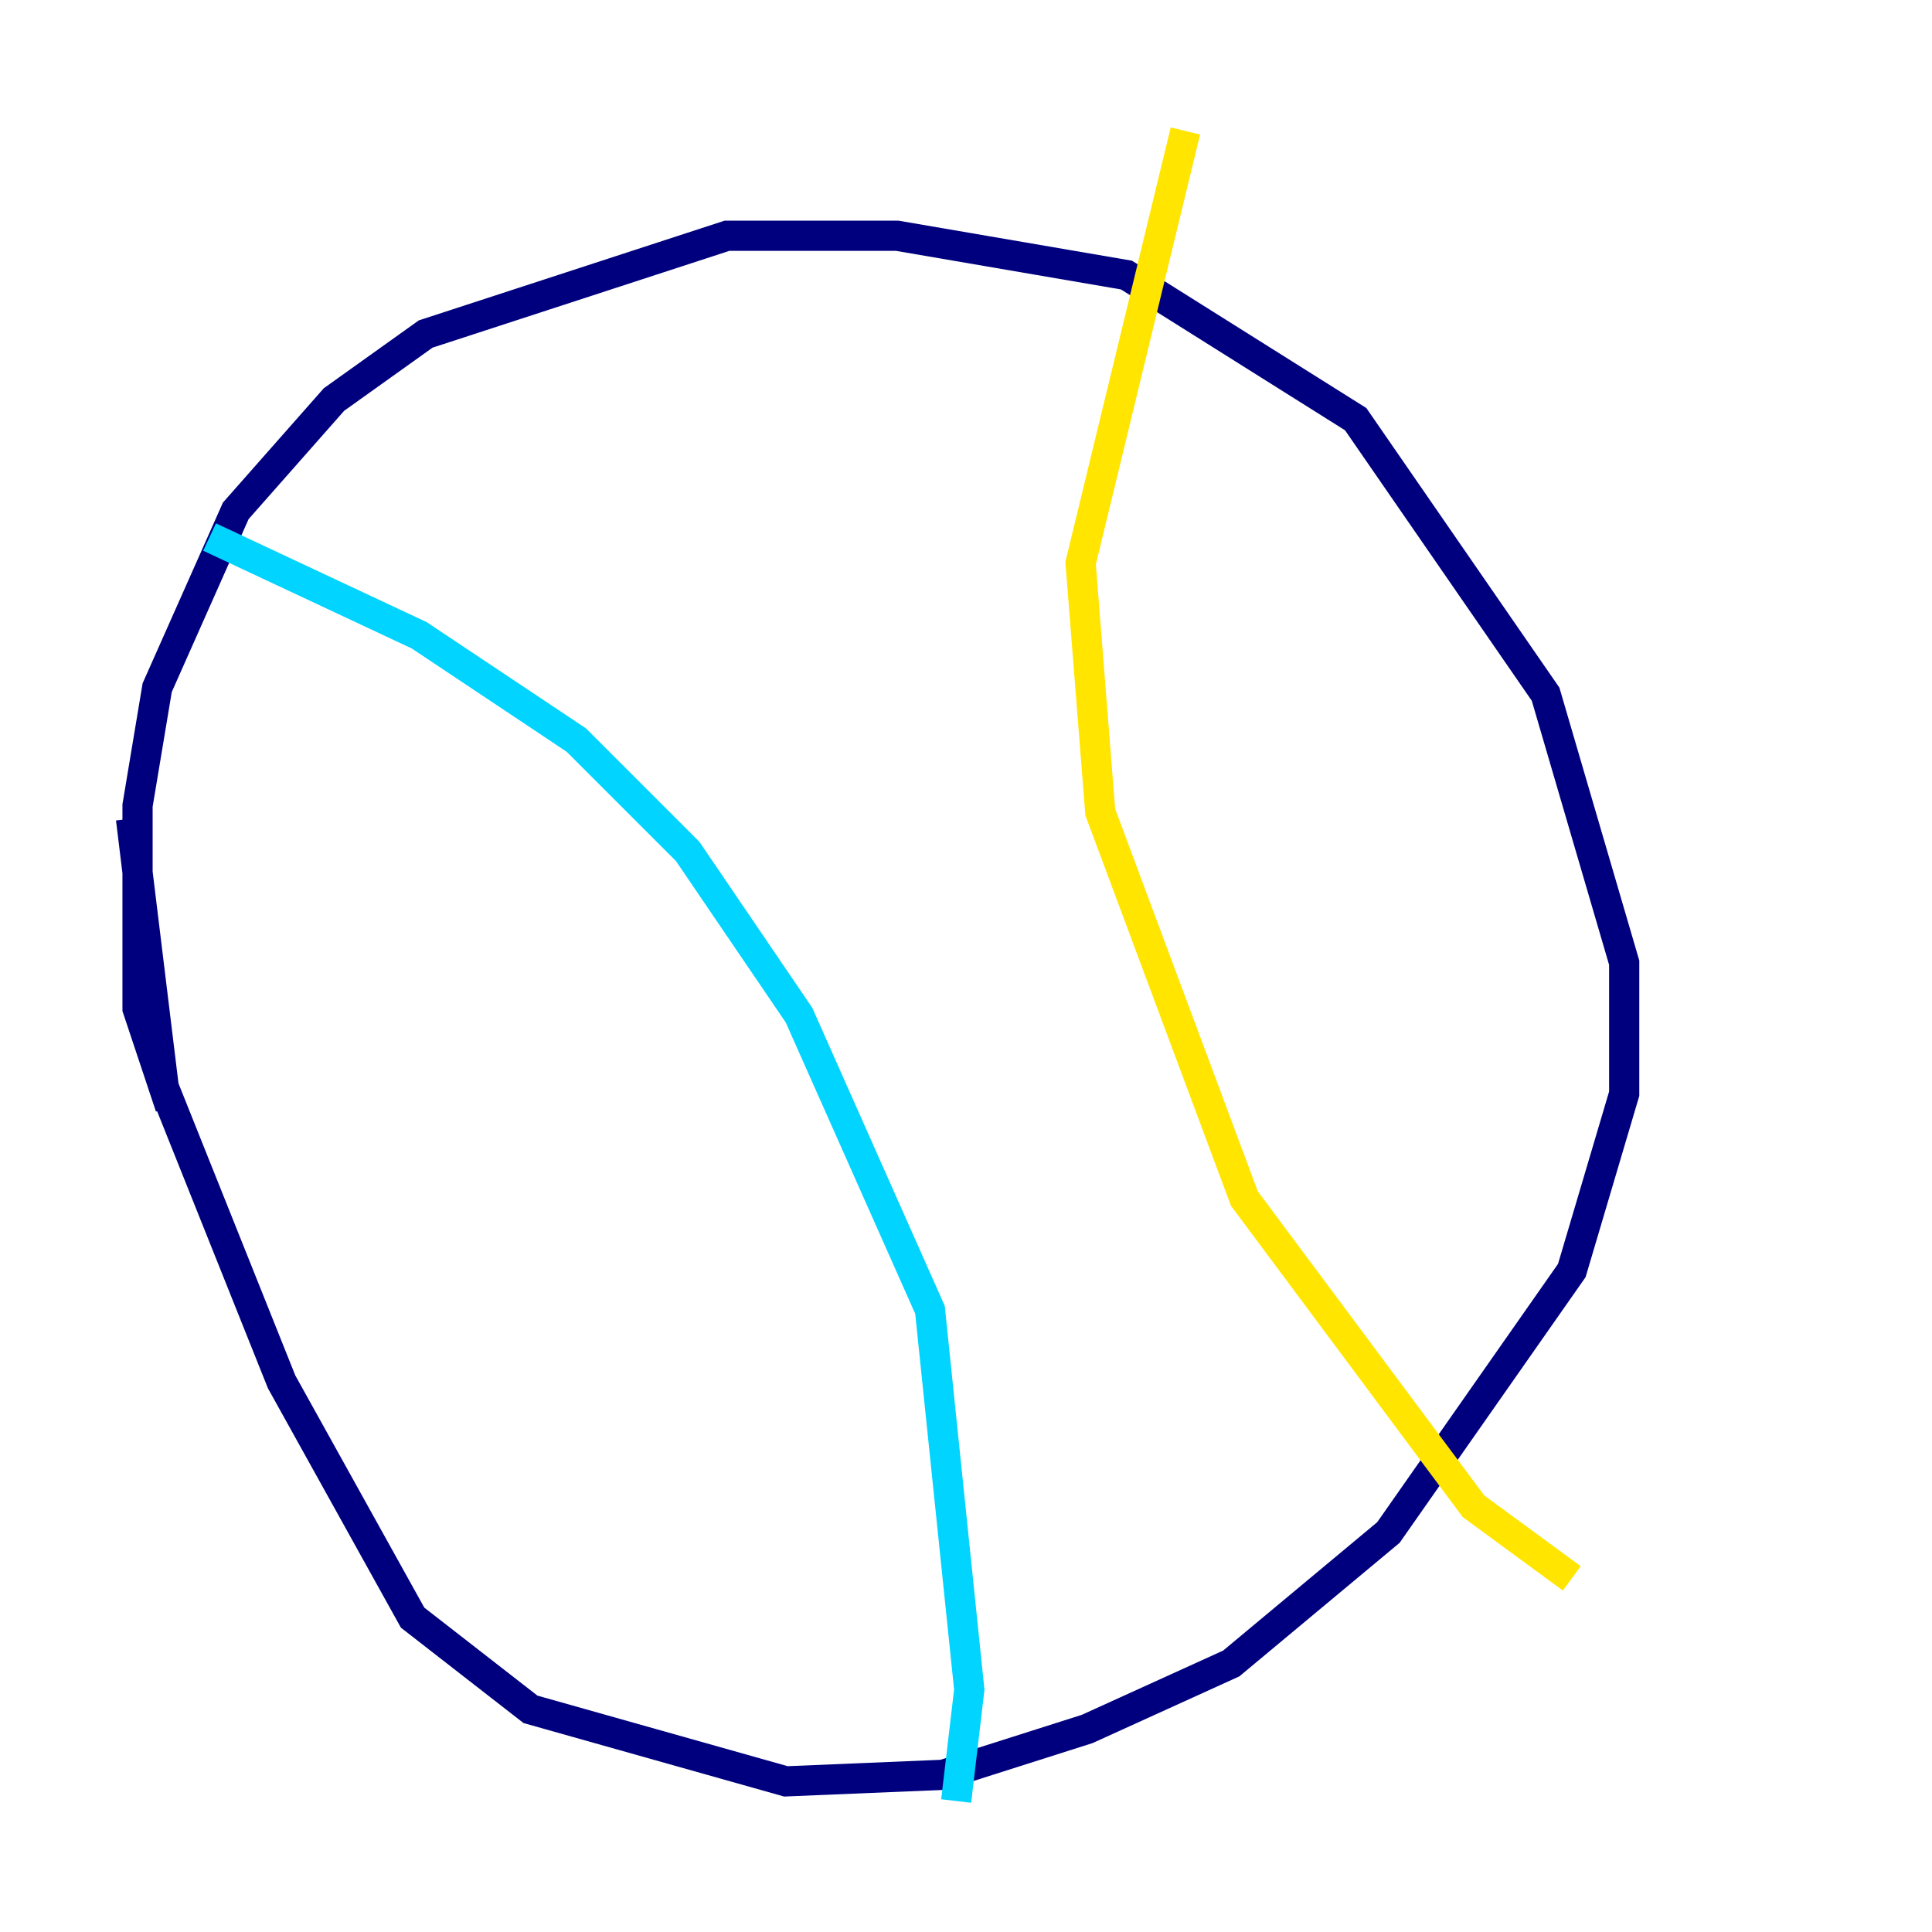 <?xml version="1.0" encoding="utf-8" ?>
<svg baseProfile="tiny" height="128" version="1.2" viewBox="0,0,128,128" width="128" xmlns="http://www.w3.org/2000/svg" xmlns:ev="http://www.w3.org/2001/xml-events" xmlns:xlink="http://www.w3.org/1999/xlink"><defs /><polyline fill="none" points="11.281,73.329 9.112,66.82 9.112,53.37 10.414,45.559 15.62,33.844 22.129,26.468 28.203,22.129 48.163,15.62 59.444,15.62 74.63,18.224 89.817,27.77 102.4,45.993 107.607,63.783 107.607,72.461 104.136,84.176 91.986,101.532 81.573,110.21 72.027,114.549 62.481,117.586 52.068,118.02 35.146,113.248 27.336,107.173 18.658,91.552 10.848,72.027 8.678,54.237" stroke="#00007f" stroke-width="2" /><polyline fill="none" points="13.885,35.58 27.77,42.088 38.183,49.031 45.559,56.407 52.936,67.254 61.614,86.78 64.217,111.946 63.349,119.322" stroke="#00d4ff" stroke-width="2" /><polyline fill="none" points="78.536,8.678 71.593,37.315 72.895,53.803 82.441,79.403 97.627,99.797 104.136,104.57" stroke="#ffe500" stroke-width="2" /><polyline fill="none" points="20.827,52.068 20.827,52.068" stroke="#7f0000" stroke-width="2" /></svg>